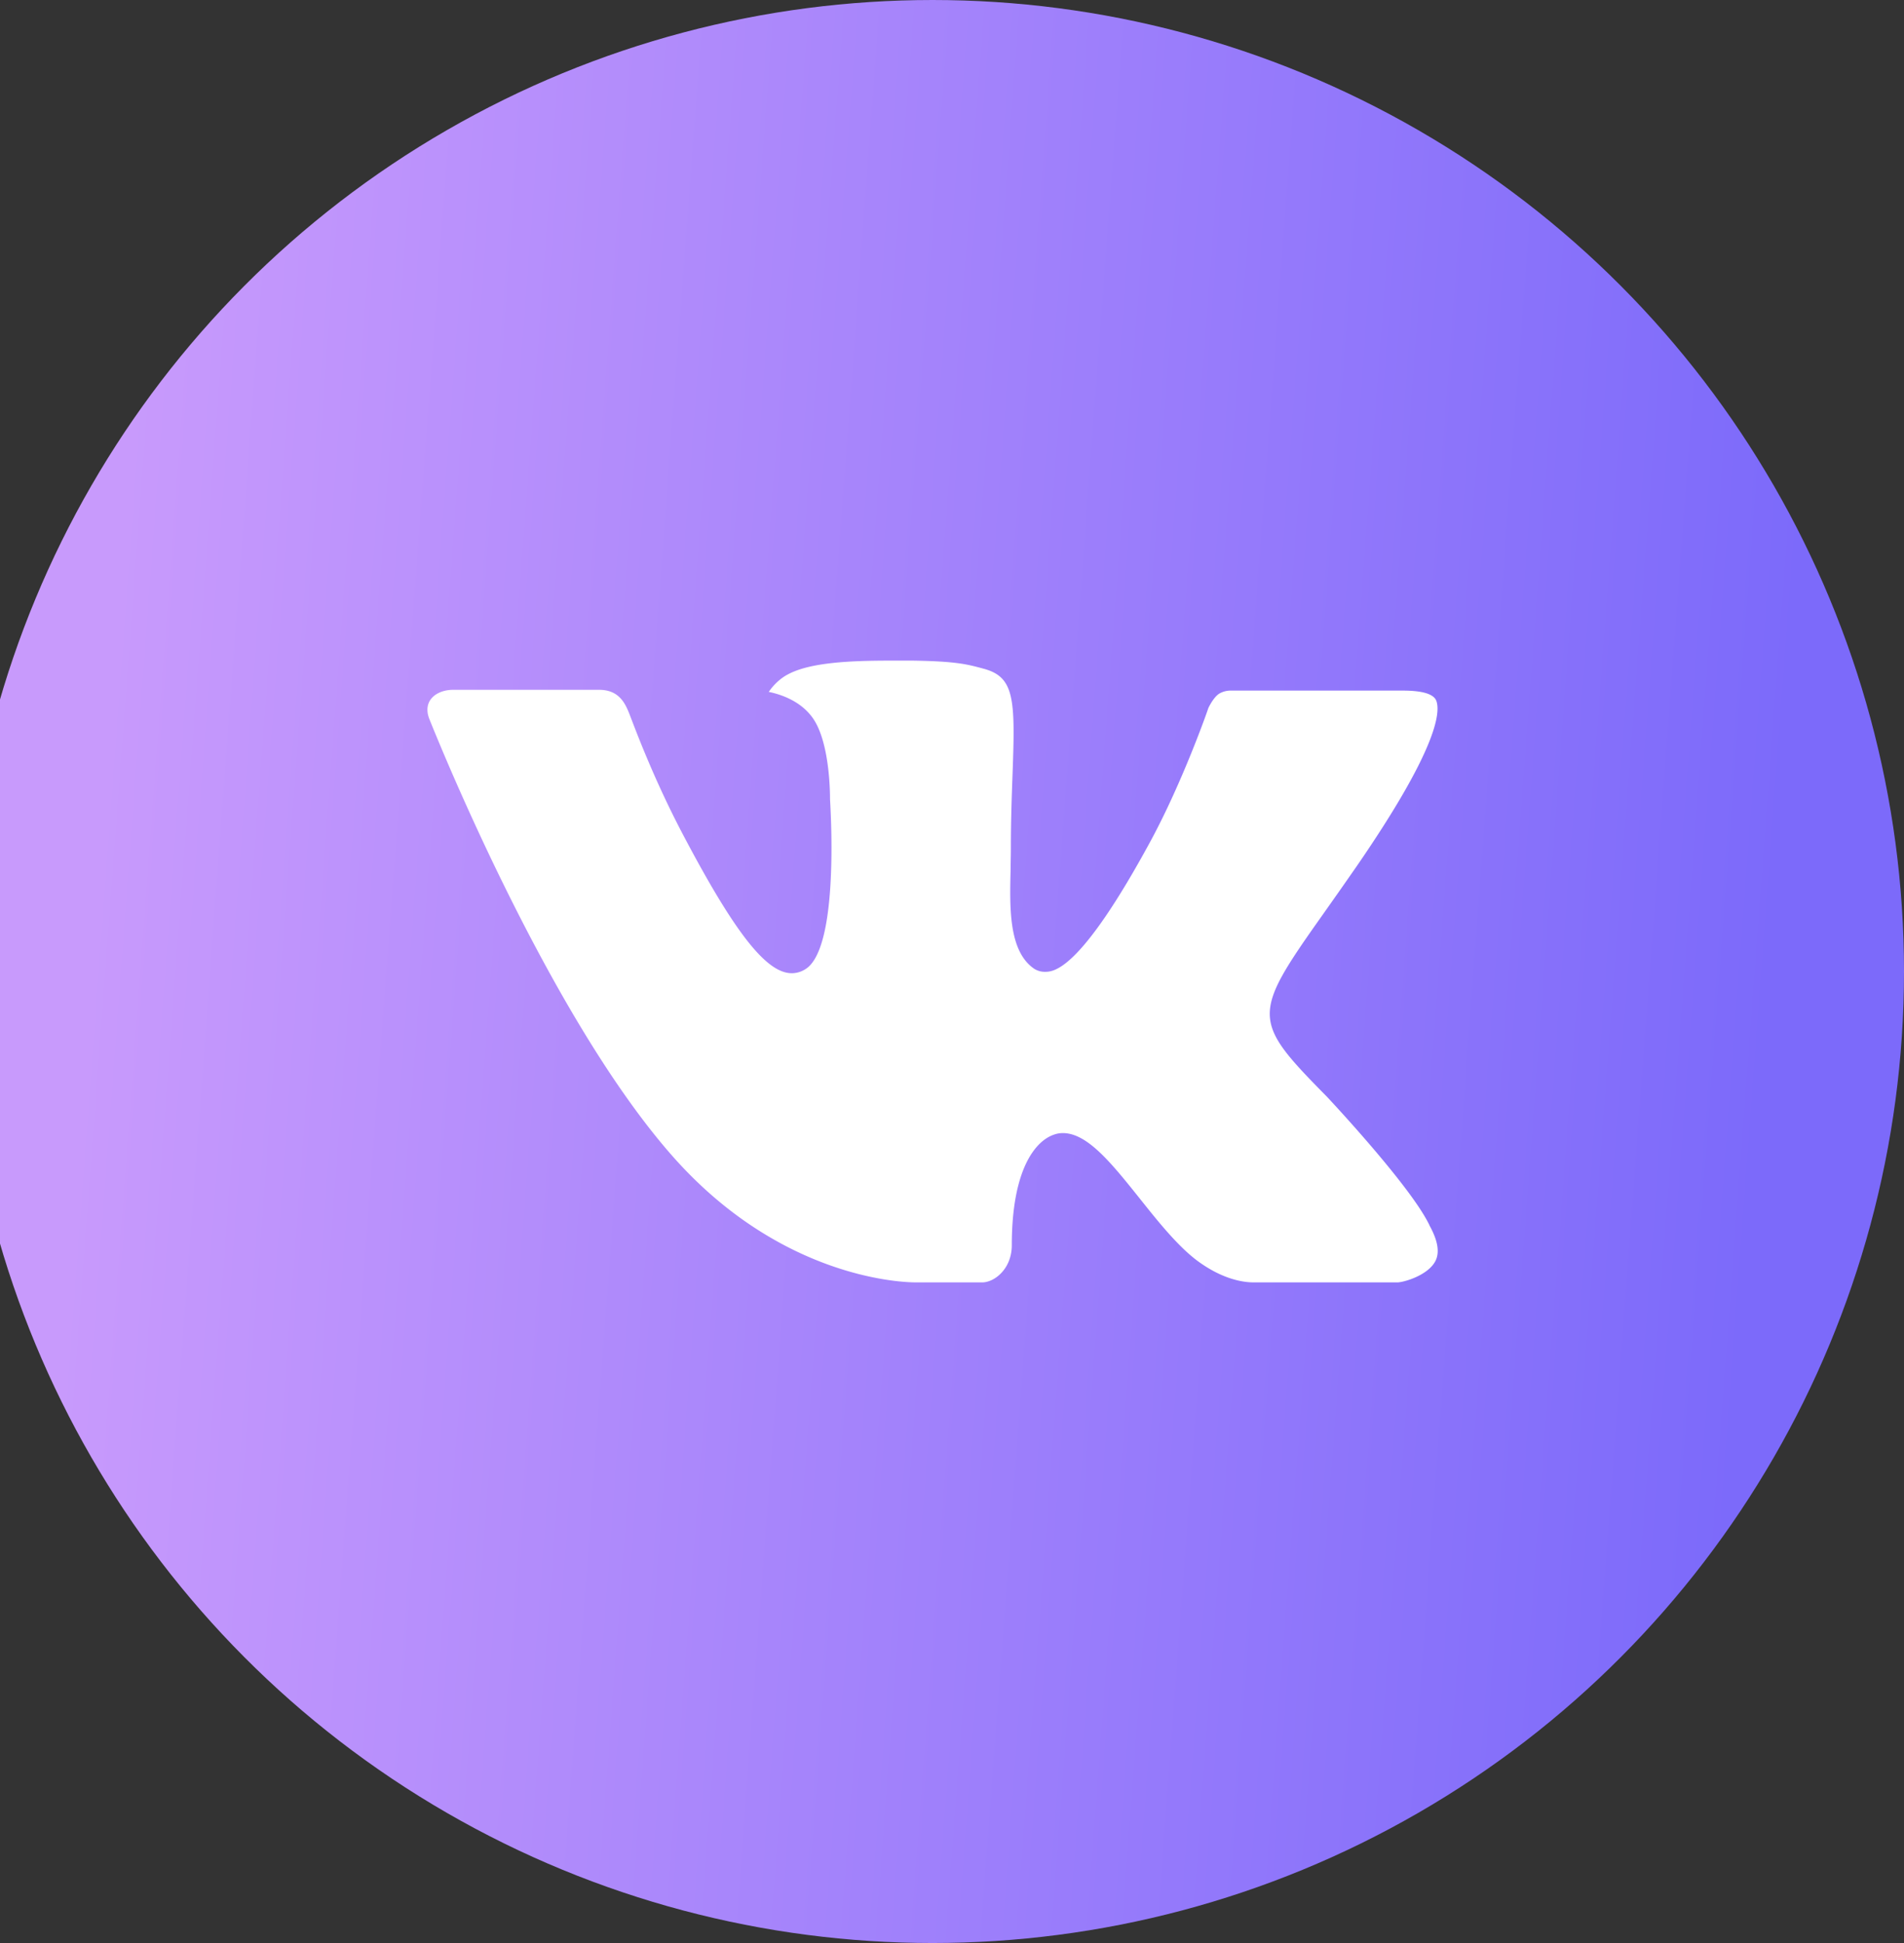 <svg width="49" height="50" fill="none" xmlns="http://www.w3.org/2000/svg"><rect width="100%" height="100%" fill="#333333" stroke="none"/><g clip-path="url(#clip0_10112_31)"><circle cx="24" cy="25" r="25" fill="url(#paint0_linear_10112_31)"/><path fill-rule="evenodd" clip-rule="evenodd" d="M34.143 28.216s2.102 2.234 2.622 3.268c.01.015.018.032.023.05.212.382.264.681.16.902-.175.365-.77.549-.971.564h-3.715c-.26 0-.797-.073-1.453-.56-.5-.376-.998-.996-1.48-1.602-.72-.9-1.343-1.68-1.974-1.68a.666.666 0 00-.234.041c-.477.163-1.082.895-1.082 2.844 0 .61-.448.957-.761.957h-1.702c-.58 0-3.598-.218-6.275-3.256-3.28-3.72-6.225-11.18-6.254-11.247-.183-.482.201-.746.617-.746h3.752c.503 0 .667.328.782.622.132.337.623 1.686 1.43 3.201 1.305 2.466 2.107 3.47 2.748 3.47a.65.65 0 00.343-.099c.837-.495.681-3.713.642-4.377 0-.128-.001-1.437-.43-2.07-.307-.453-.83-.629-1.146-.693.085-.132.264-.333.494-.452.574-.308 1.61-.353 2.638-.353h.57c1.116.017 1.405.094 1.81.204.817.21.832.78.761 2.72-.02.553-.043 1.178-.043 1.912 0 .157-.006.332-.006.51-.025.994-.058 2.115.595 2.576a.505.505 0 00.282.086c.226 0 .904 0 2.74-3.393.806-1.499 1.43-3.266 1.473-3.399.037-.074.146-.283.279-.367a.588.588 0 01.306-.078h4.414c.48 0 .807.078.87.274.107.318-.02 1.288-2.035 4.22-.34.49-.637.912-.898 1.281-1.827 2.58-1.827 2.71.108 4.67z" fill="#fff"/></g><defs><linearGradient id="paint0_linear_10112_31" x1="4.111" y1="0" x2="47.239" y2="3.215" gradientUnits="userSpaceOnUse"><stop stop-color="#C89AFC"/><stop offset="1" stop-color="#7C6AFA"/></linearGradient><clipPath id="clip0_10112_31"><path fill="#fff" d="M0 0h49v50H0z"/></clipPath></defs></svg>